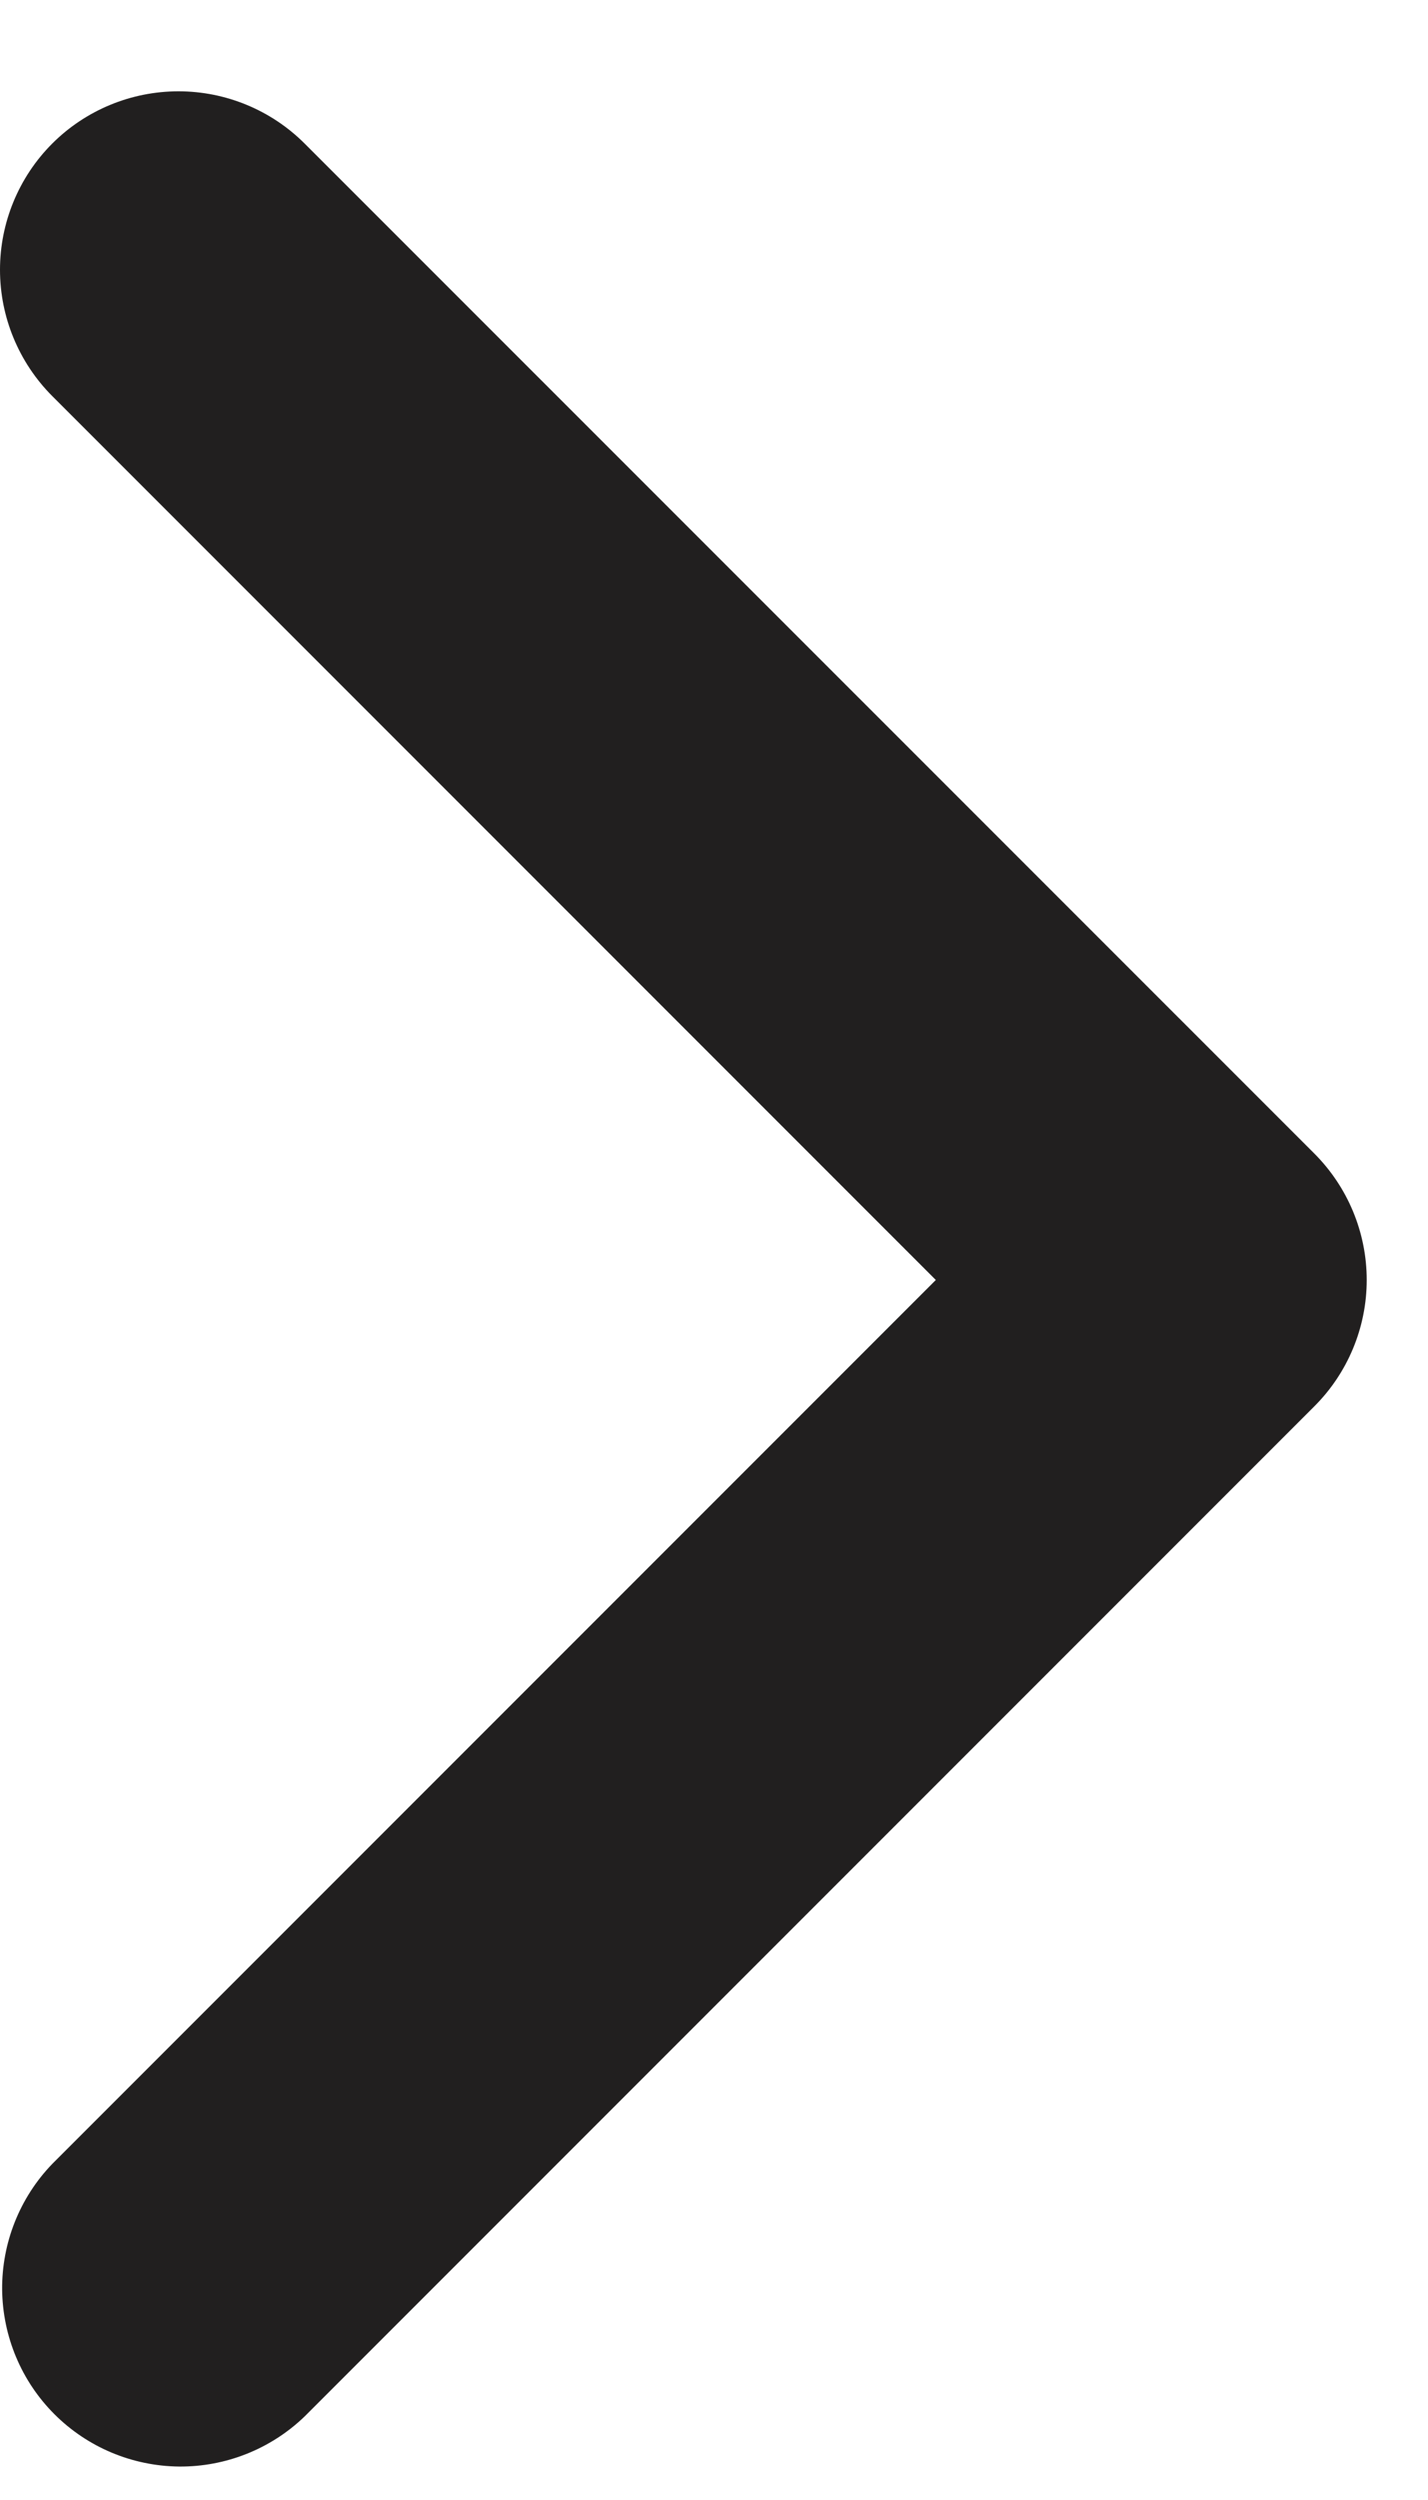 <svg width="12" height="21" viewBox="0 0 12 21" fill="none" xmlns="http://www.w3.org/2000/svg">
<path d="M0.439 1.206C0.158 1.487 3.76653e-06 1.869 3.74914e-06 2.266C3.73176e-06 2.664 0.158 3.045 0.439 3.327L7.864 10.752L0.439 18.177C0.166 18.46 0.015 18.839 0.018 19.232C0.022 19.625 0.179 20.001 0.457 20.279C0.736 20.558 1.112 20.715 1.505 20.719C1.898 20.722 2.277 20.571 2.56 20.298L11.046 11.812C11.327 11.531 11.485 11.149 11.485 10.752C11.485 10.354 11.327 9.973 11.046 9.691L2.56 1.206C2.279 0.925 1.897 0.767 1.5 0.767C1.102 0.767 0.72 0.925 0.439 1.206Z" fill="#211F1F"/>
</svg>
